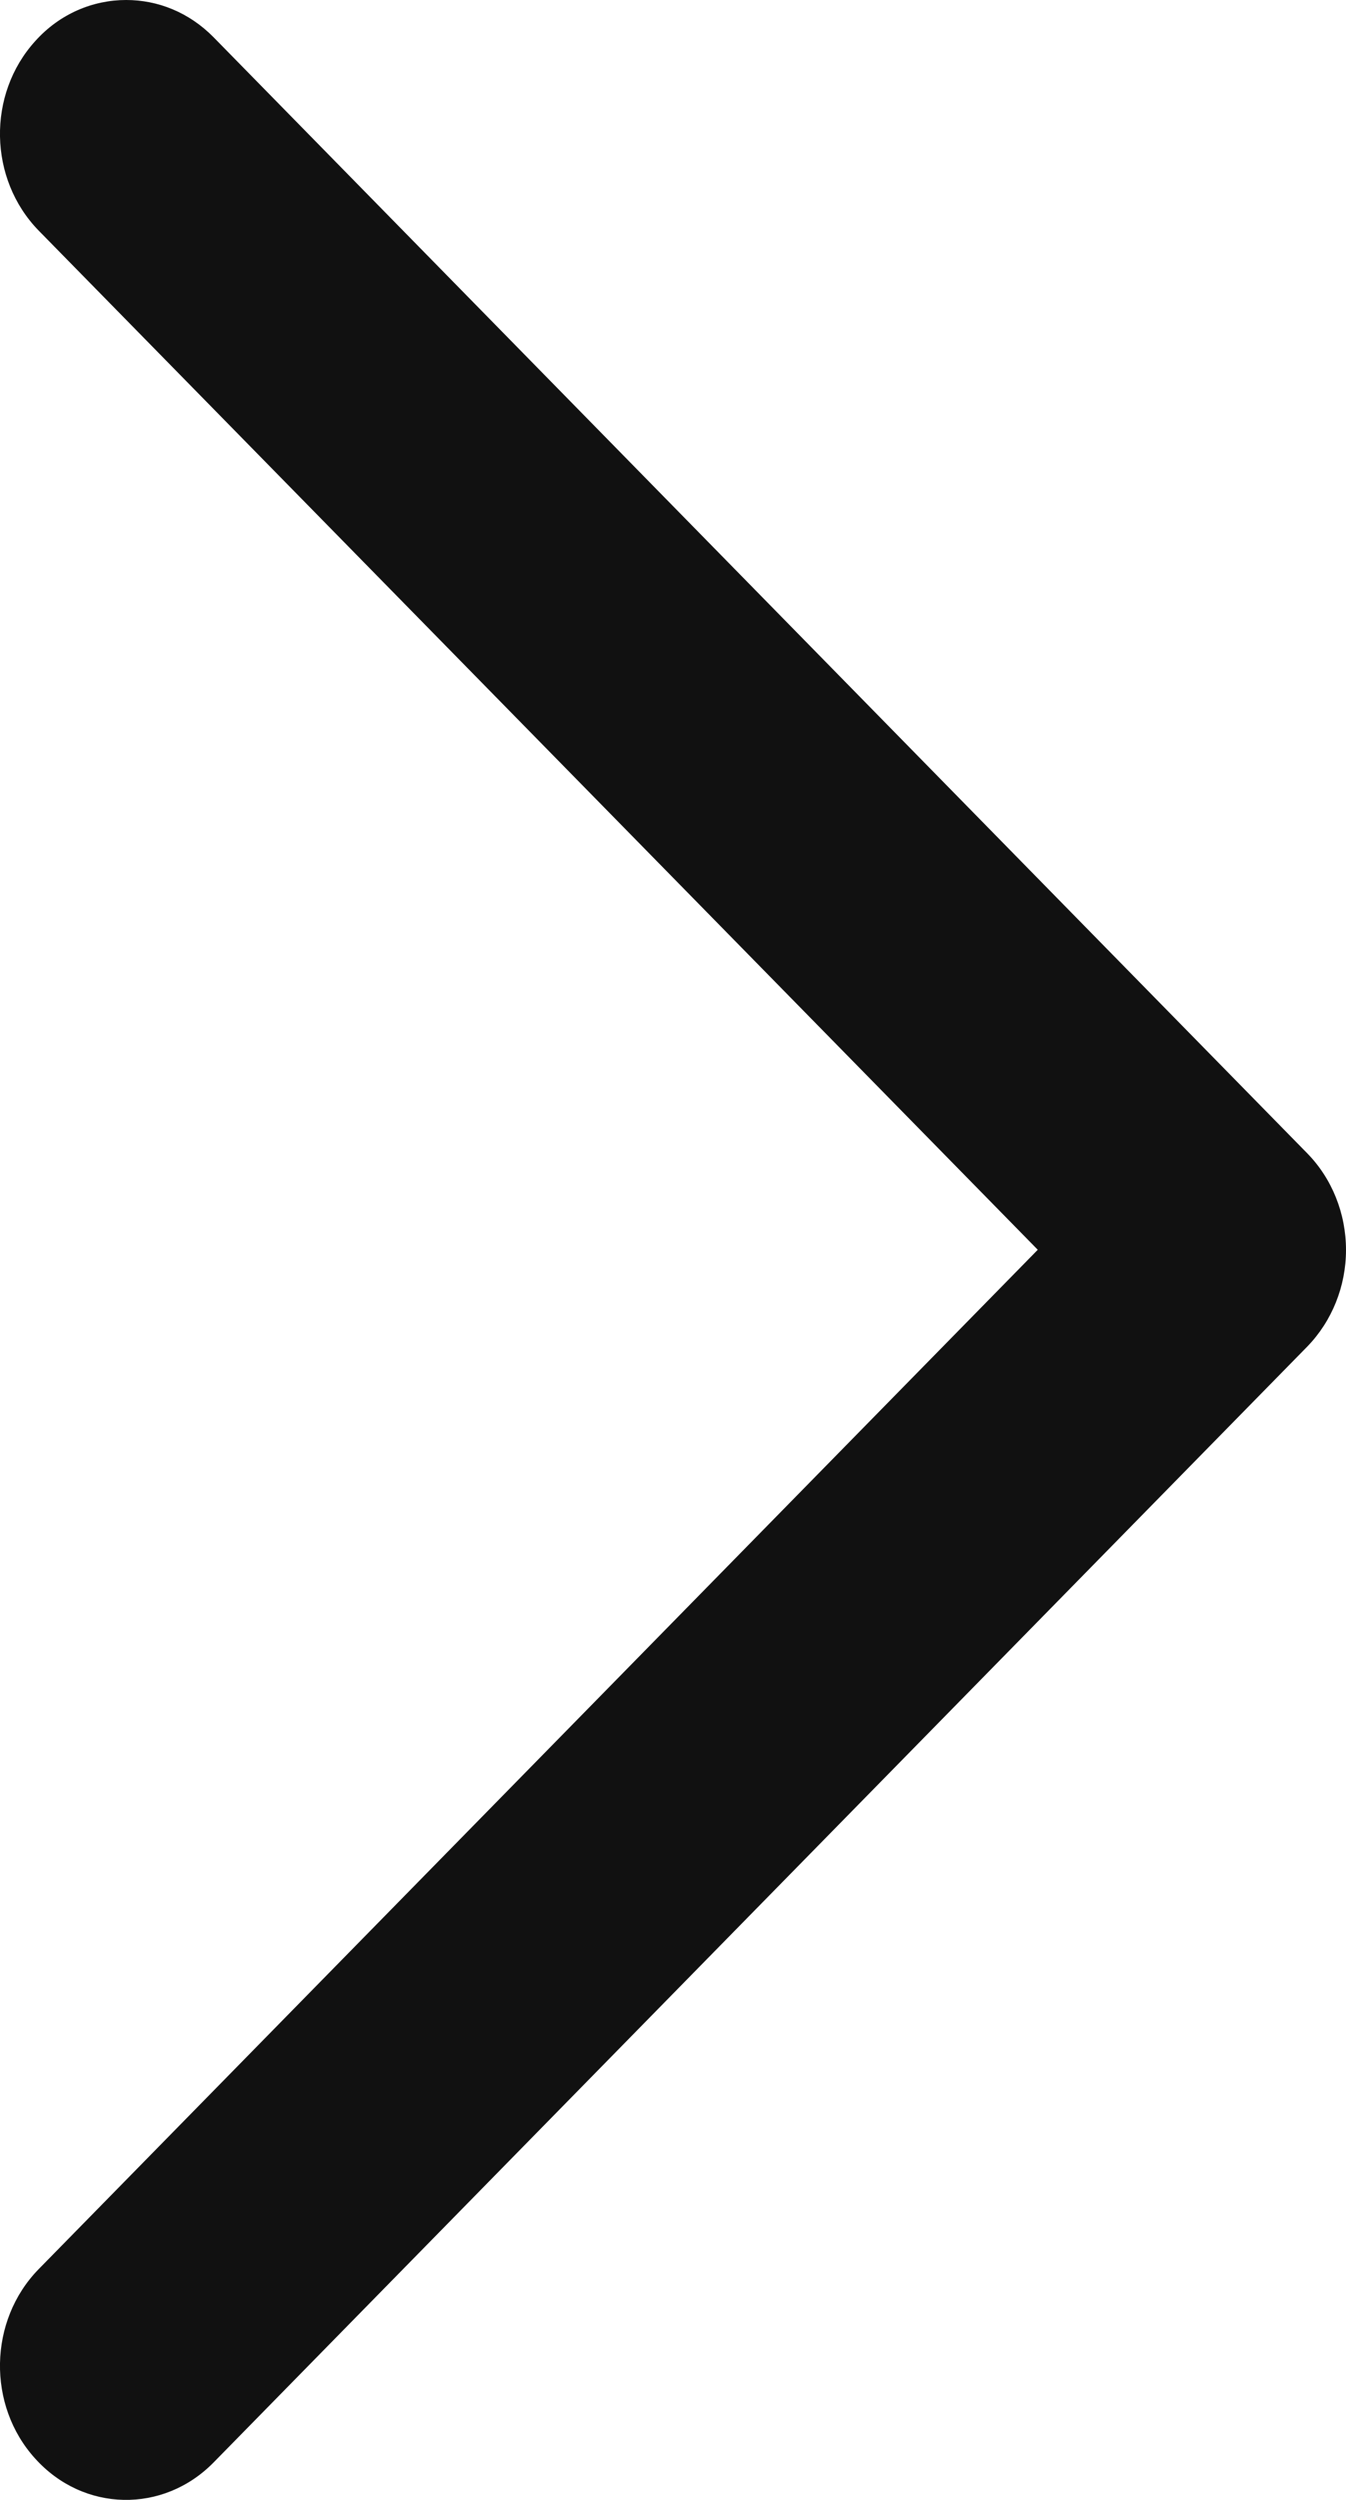 <svg width="7" height="13" viewBox="0 0 7 13" fill="none" xmlns="http://www.w3.org/2000/svg">
<path d="M0.656 1.78858e-07C0.484 1.78858e-07 0.311 0.071 0.183 0.214C-0.068 0.491 -0.06 0.931 0.201 1.199L5.397 6.499L0.201 11.8C-0.06 12.067 -0.068 12.509 0.183 12.785C0.434 13.064 0.849 13.072 1.111 12.805L6.799 7.002C6.927 6.87 7 6.689 7 6.5C7 6.31 6.927 6.129 6.799 5.998L1.111 0.194C0.983 0.064 0.821 1.78858e-07 0.656 1.78858e-07Z" fill="#111111"/>
</svg>
